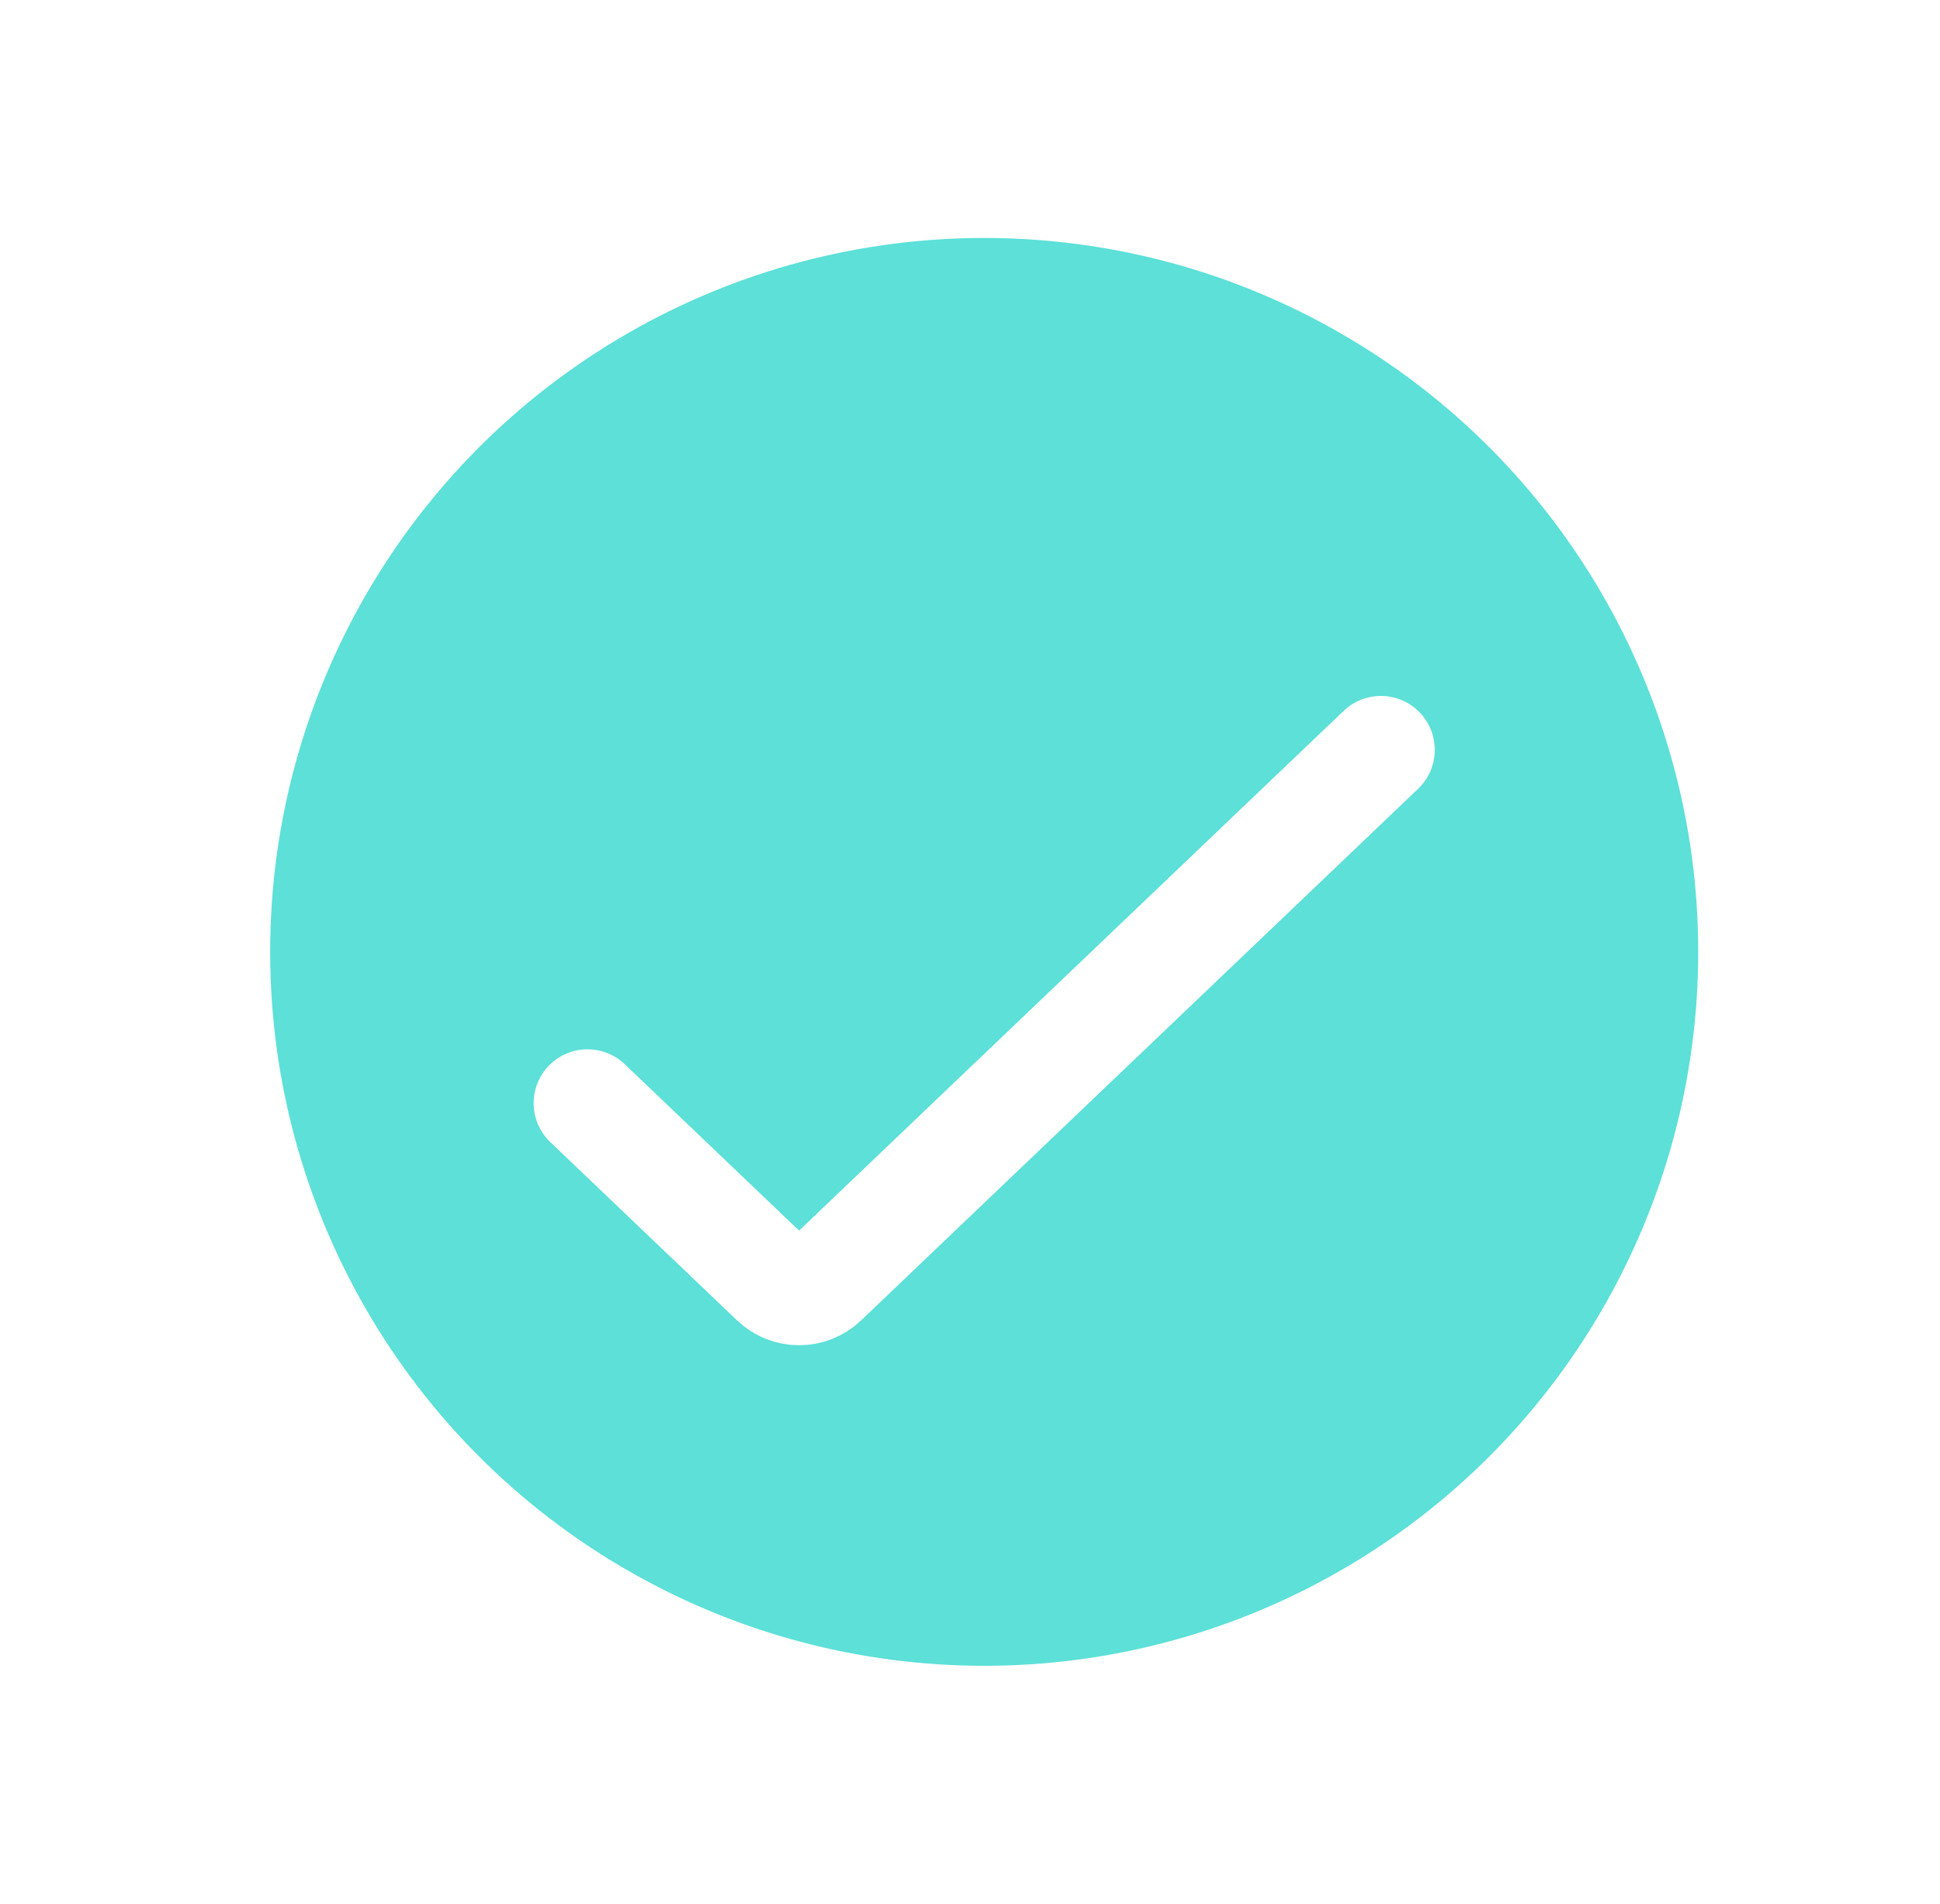 <svg width="54" height="53" viewBox="0 0 54 53" fill="none" xmlns="http://www.w3.org/2000/svg">
<circle cx="27.395" cy="26.5" r="19.875" fill="#5CE0D8"/>
<g filter="url(#filter0_d_973_34779)">
<path d="M16.354 29.712L21.552 34.674C21.938 35.043 22.547 35.043 22.933 34.674L38.437 19.875" stroke="white" stroke-width="3" stroke-linecap="round" stroke-linejoin="round"/>
</g>
<defs>
<filter id="filter0_d_973_34779" x="13.854" y="18.375" width="27.084" height="20.076" filterUnits="userSpaceOnUse" color-interpolation-filters="sRGB">
<feFlood flood-opacity="0" result="BackgroundImageFix"/>
<feColorMatrix in="SourceAlpha" type="matrix" values="0 0 0 0 0 0 0 0 0 0 0 0 0 0 0 0 0 0 127 0" result="hardAlpha"/>
<feOffset dy="1"/>
<feGaussianBlur stdDeviation="0.5"/>
<feColorMatrix type="matrix" values="0 0 0 0 0 0 0 0 0 0 0 0 0 0 0 0 0 0 0.1 0"/>
<feBlend mode="normal" in2="BackgroundImageFix" result="effect1_dropShadow_973_34779"/>
<feBlend mode="normal" in="SourceGraphic" in2="effect1_dropShadow_973_34779" result="shape"/>
</filter>
</defs>
</svg>
